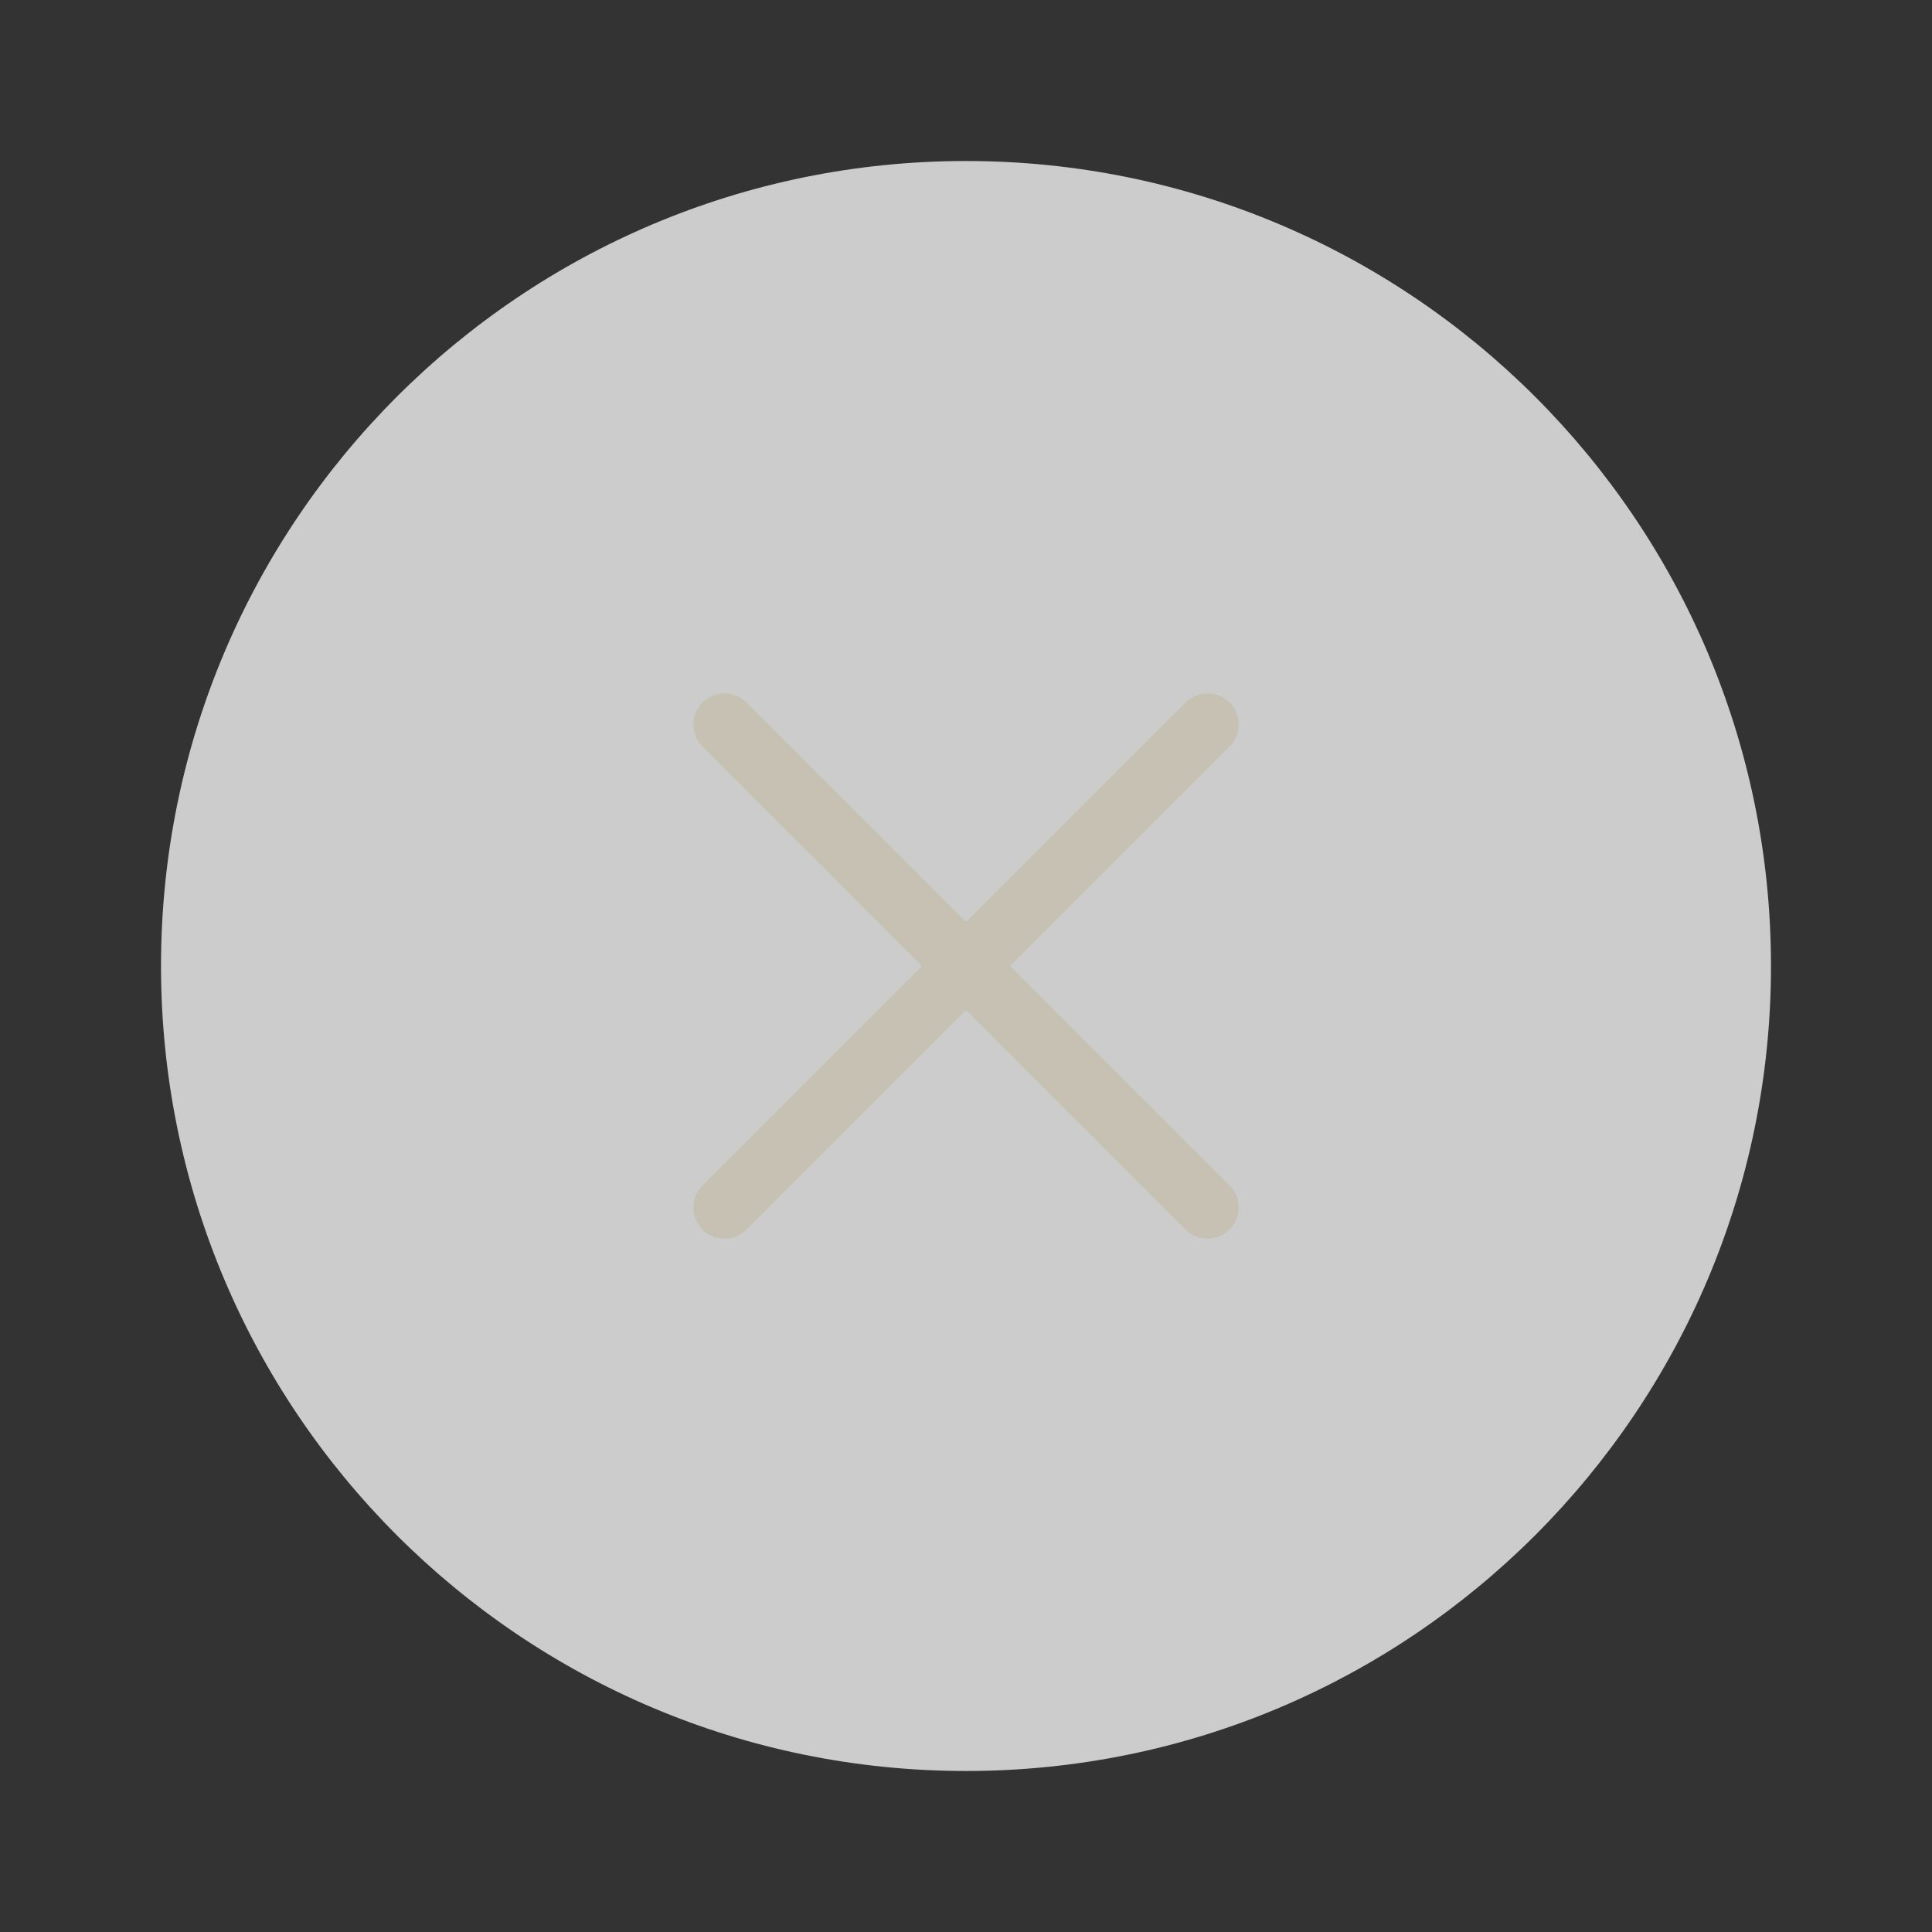 <svg width="62" height="62" viewBox="0 0 62 62" fill="none" xmlns="http://www.w3.org/2000/svg">
<rect x="0" y="0" width="62" height="62" fill="#333333" stroke="none"/>
<path d="M31 56.833C45.267 56.833 56.833 45.267 56.833 31C56.833 16.733 45.267 5.167 31 5.167C16.733 5.167 5.167 16.733 5.167 31C5.167 45.267 16.733 56.833 31 56.833Z" fill="white" fill-opacity="0.75"/>
<path d="M38.75 23.25L23.25 38.75" stroke="#C6C1B3" stroke-width="2" stroke-linecap="round" stroke-linejoin="round"/>
<path d="M23.25 23.25L38.75 38.75" stroke="#C6C1B3" stroke-width="2" stroke-linecap="round" stroke-linejoin="round"/>
</svg>
